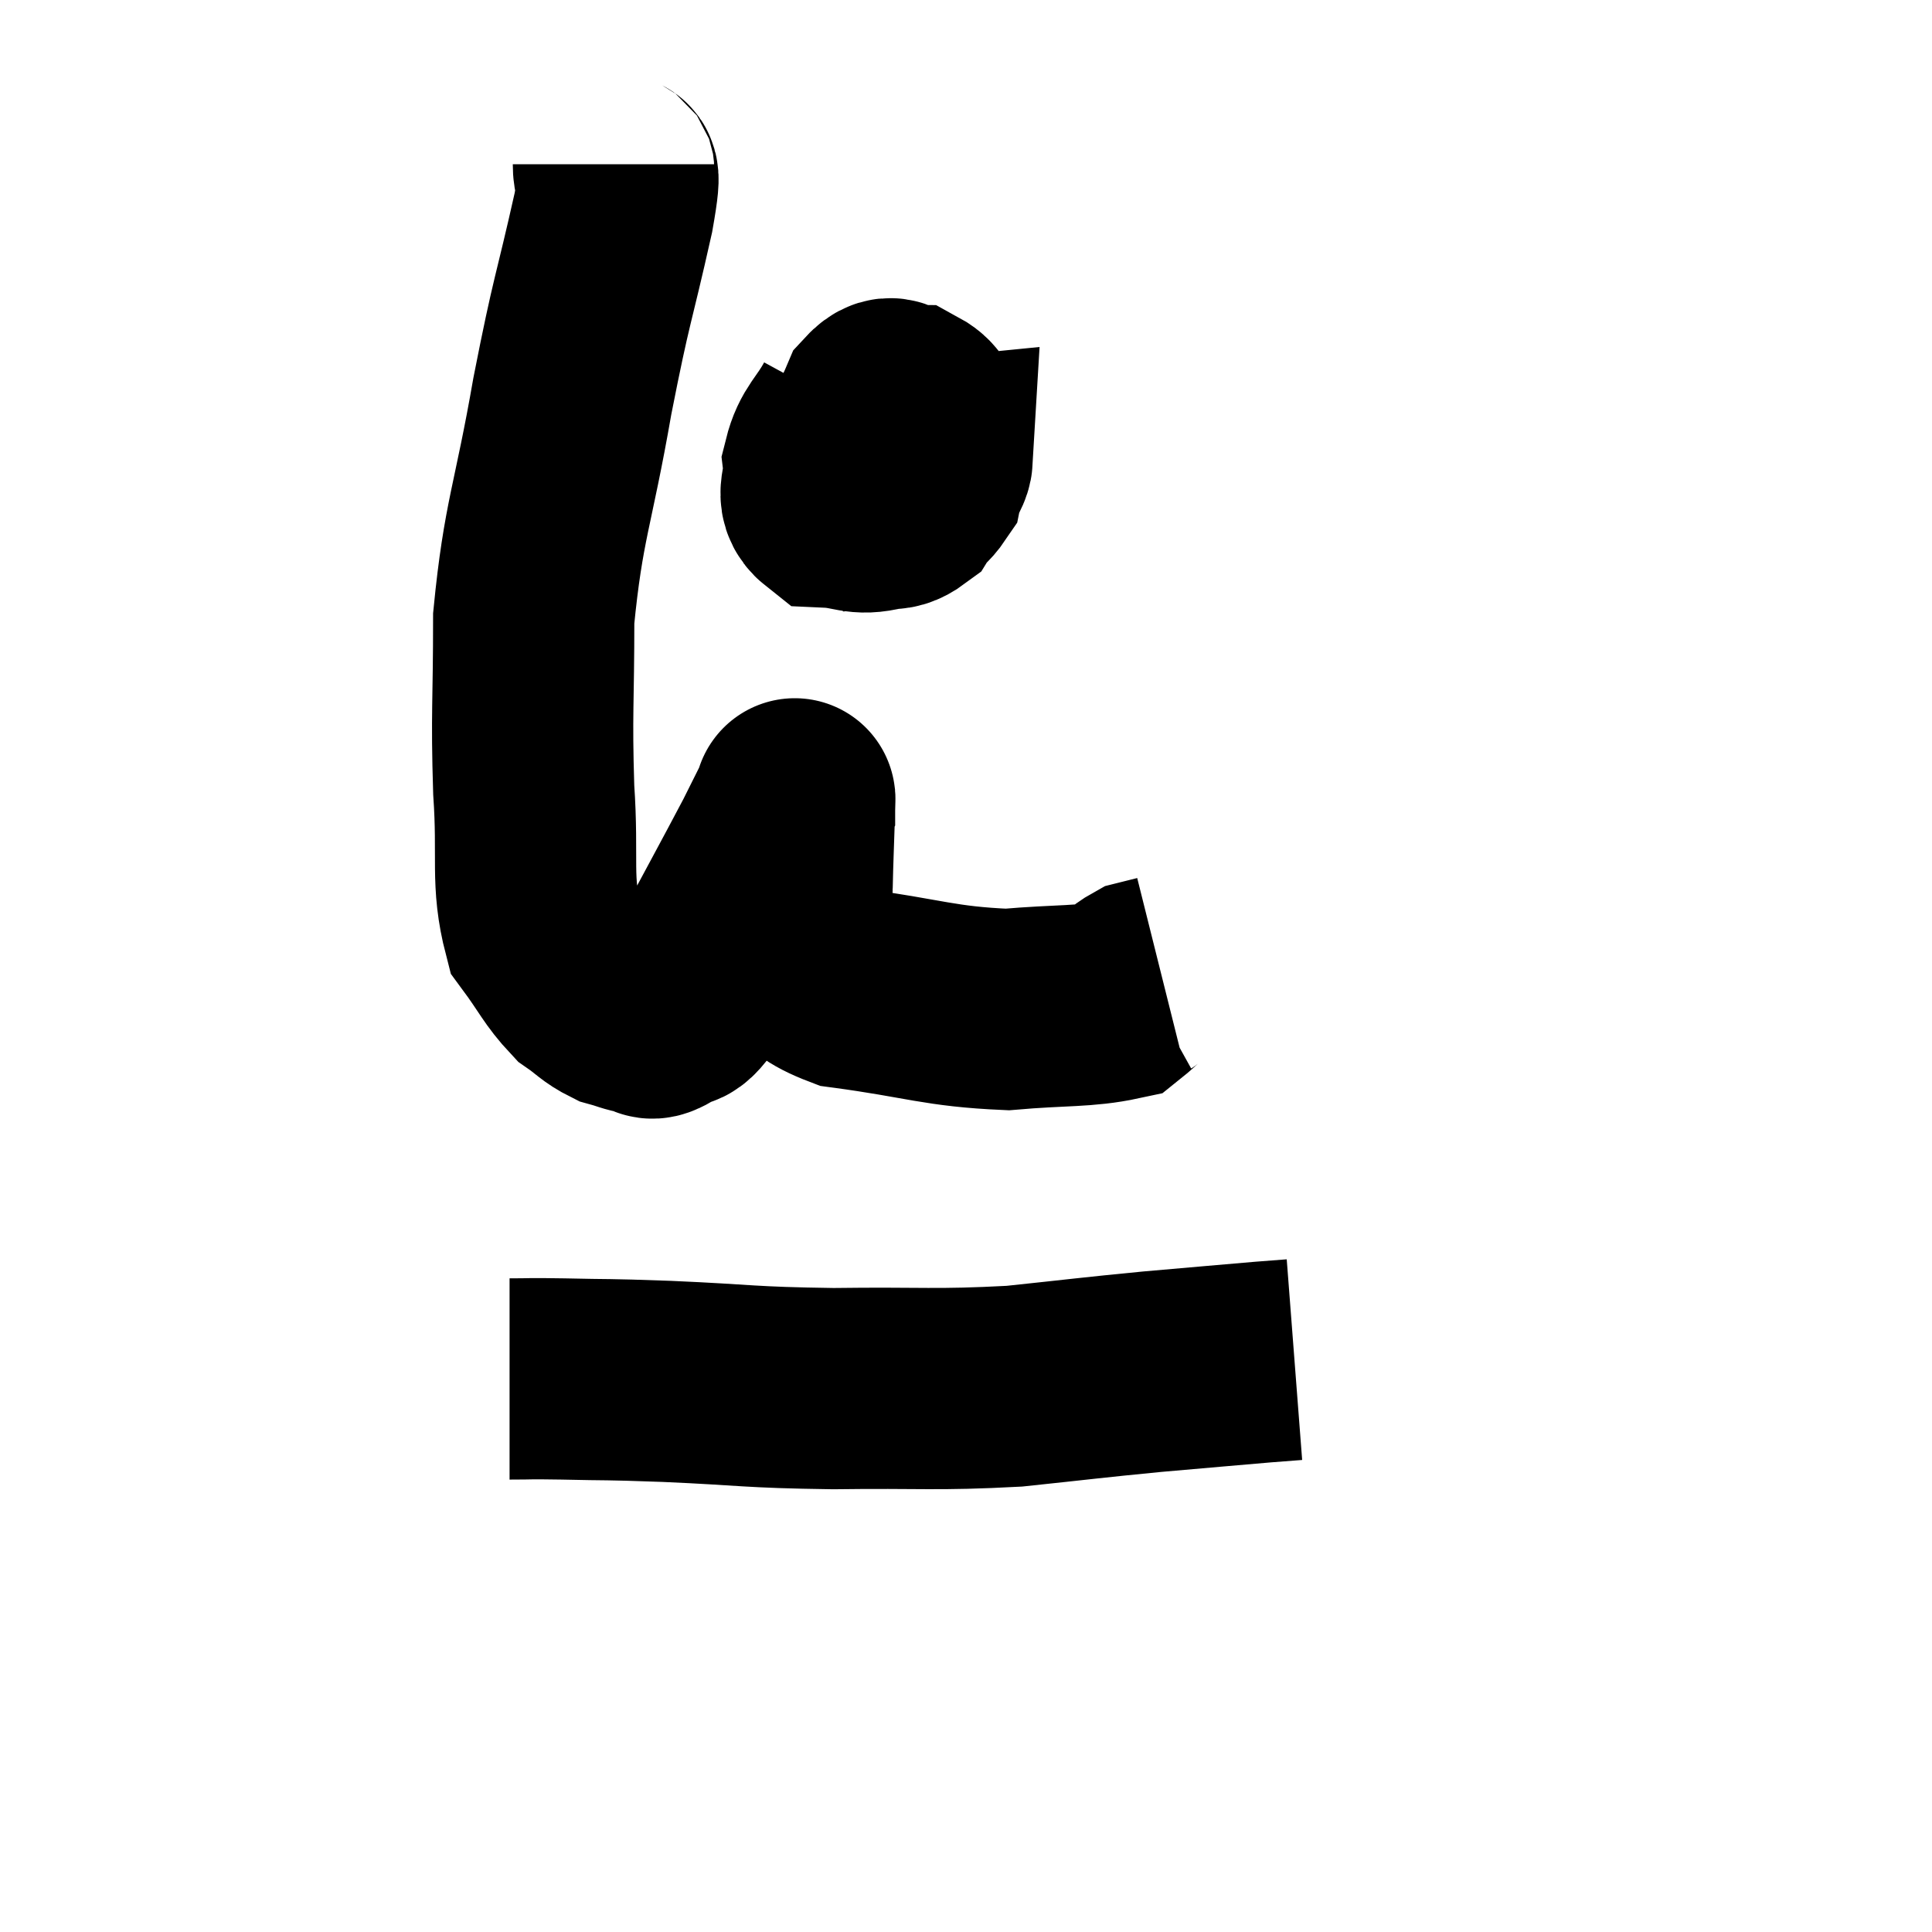<svg width="48" height="48" viewBox="0 0 48 48" xmlns="http://www.w3.org/2000/svg"><path d="M 15.24 4.08 C 15.24 4.68, 15.495 3.84, 15.24 5.28 C 14.73 7.56, 14.715 7.32, 14.22 9.84 C 13.74 12.6, 13.5 12.915, 13.26 15.36 C 13.26 17.49, 13.2 17.685, 13.26 19.62 C 13.38 21.36, 13.185 21.885, 13.5 23.1 C 14.01 23.79, 14.07 24, 14.52 24.48 C 14.91 24.75, 14.94 24.84, 15.3 25.02 C 15.63 25.11, 15.675 25.155, 15.96 25.2 C 16.2 25.2, 16.08 25.41, 16.44 25.2 C 16.92 24.78, 16.71 25.41, 17.4 24.36 C 18.3 22.68, 18.615 22.11, 19.2 21 C 19.47 20.46, 19.605 20.19, 19.74 19.92 C 19.74 19.92, 19.74 19.875, 19.74 19.92 C 19.74 20.01, 19.755 19.575, 19.74 20.1 C 19.71 21.06, 19.695 21.285, 19.68 22.02 C 19.68 22.53, 19.35 22.41, 19.68 23.04 C 20.34 23.79, 19.665 24.03, 21 24.54 C 23.01 24.81, 23.325 25.005, 25.02 25.08 C 26.4 24.96, 26.94 25.02, 27.78 24.84 C 28.08 24.6, 28.11 24.51, 28.38 24.36 C 28.62 24.3, 28.74 24.27, 28.86 24.24 L 28.86 24.24" fill="none" stroke="black" stroke-width="5"></path><path d="M 21.18 10.2 C 20.82 10.86, 20.61 10.92, 20.46 11.52 C 20.52 12.06, 20.22 12.315, 20.58 12.6 C 21.24 12.63, 21.315 12.81, 21.9 12.66 C 22.41 12.33, 22.605 12.465, 22.92 12 C 23.04 11.4, 23.235 11.28, 23.16 10.8 C 22.89 10.44, 22.95 10.26, 22.62 10.08 C 22.23 10.08, 22.2 9.69, 21.84 10.08 C 21.51 10.86, 21.255 11.01, 21.18 11.64 C 21.36 12.12, 21.21 12.39, 21.54 12.6 C 22.02 12.54, 22.095 12.78, 22.5 12.48 C 22.83 11.94, 23.145 11.655, 23.16 11.4 C 22.86 11.43, 22.965 11.205, 22.56 11.46 C 22.05 11.94, 21.9 12.06, 21.54 12.42 C 21.33 12.66, 21.225 12.78, 21.12 12.9 L 21.12 12.9" fill="none" stroke="black" stroke-width="5"></path><path d="M 12.66 34.26 C 13.32 34.26, 13.005 34.245, 13.98 34.26 C 15.27 34.29, 14.88 34.26, 16.56 34.32 C 18.63 34.41, 18.54 34.47, 20.7 34.5 C 22.95 34.47, 23.22 34.545, 25.2 34.44 C 26.91 34.26, 27.075 34.23, 28.62 34.08 C 30 33.96, 30.495 33.915, 31.38 33.84 C 31.77 33.81, 31.965 33.795, 32.16 33.78 L 32.16 33.78" fill="none" stroke="black" stroke-width="5"></path></svg>